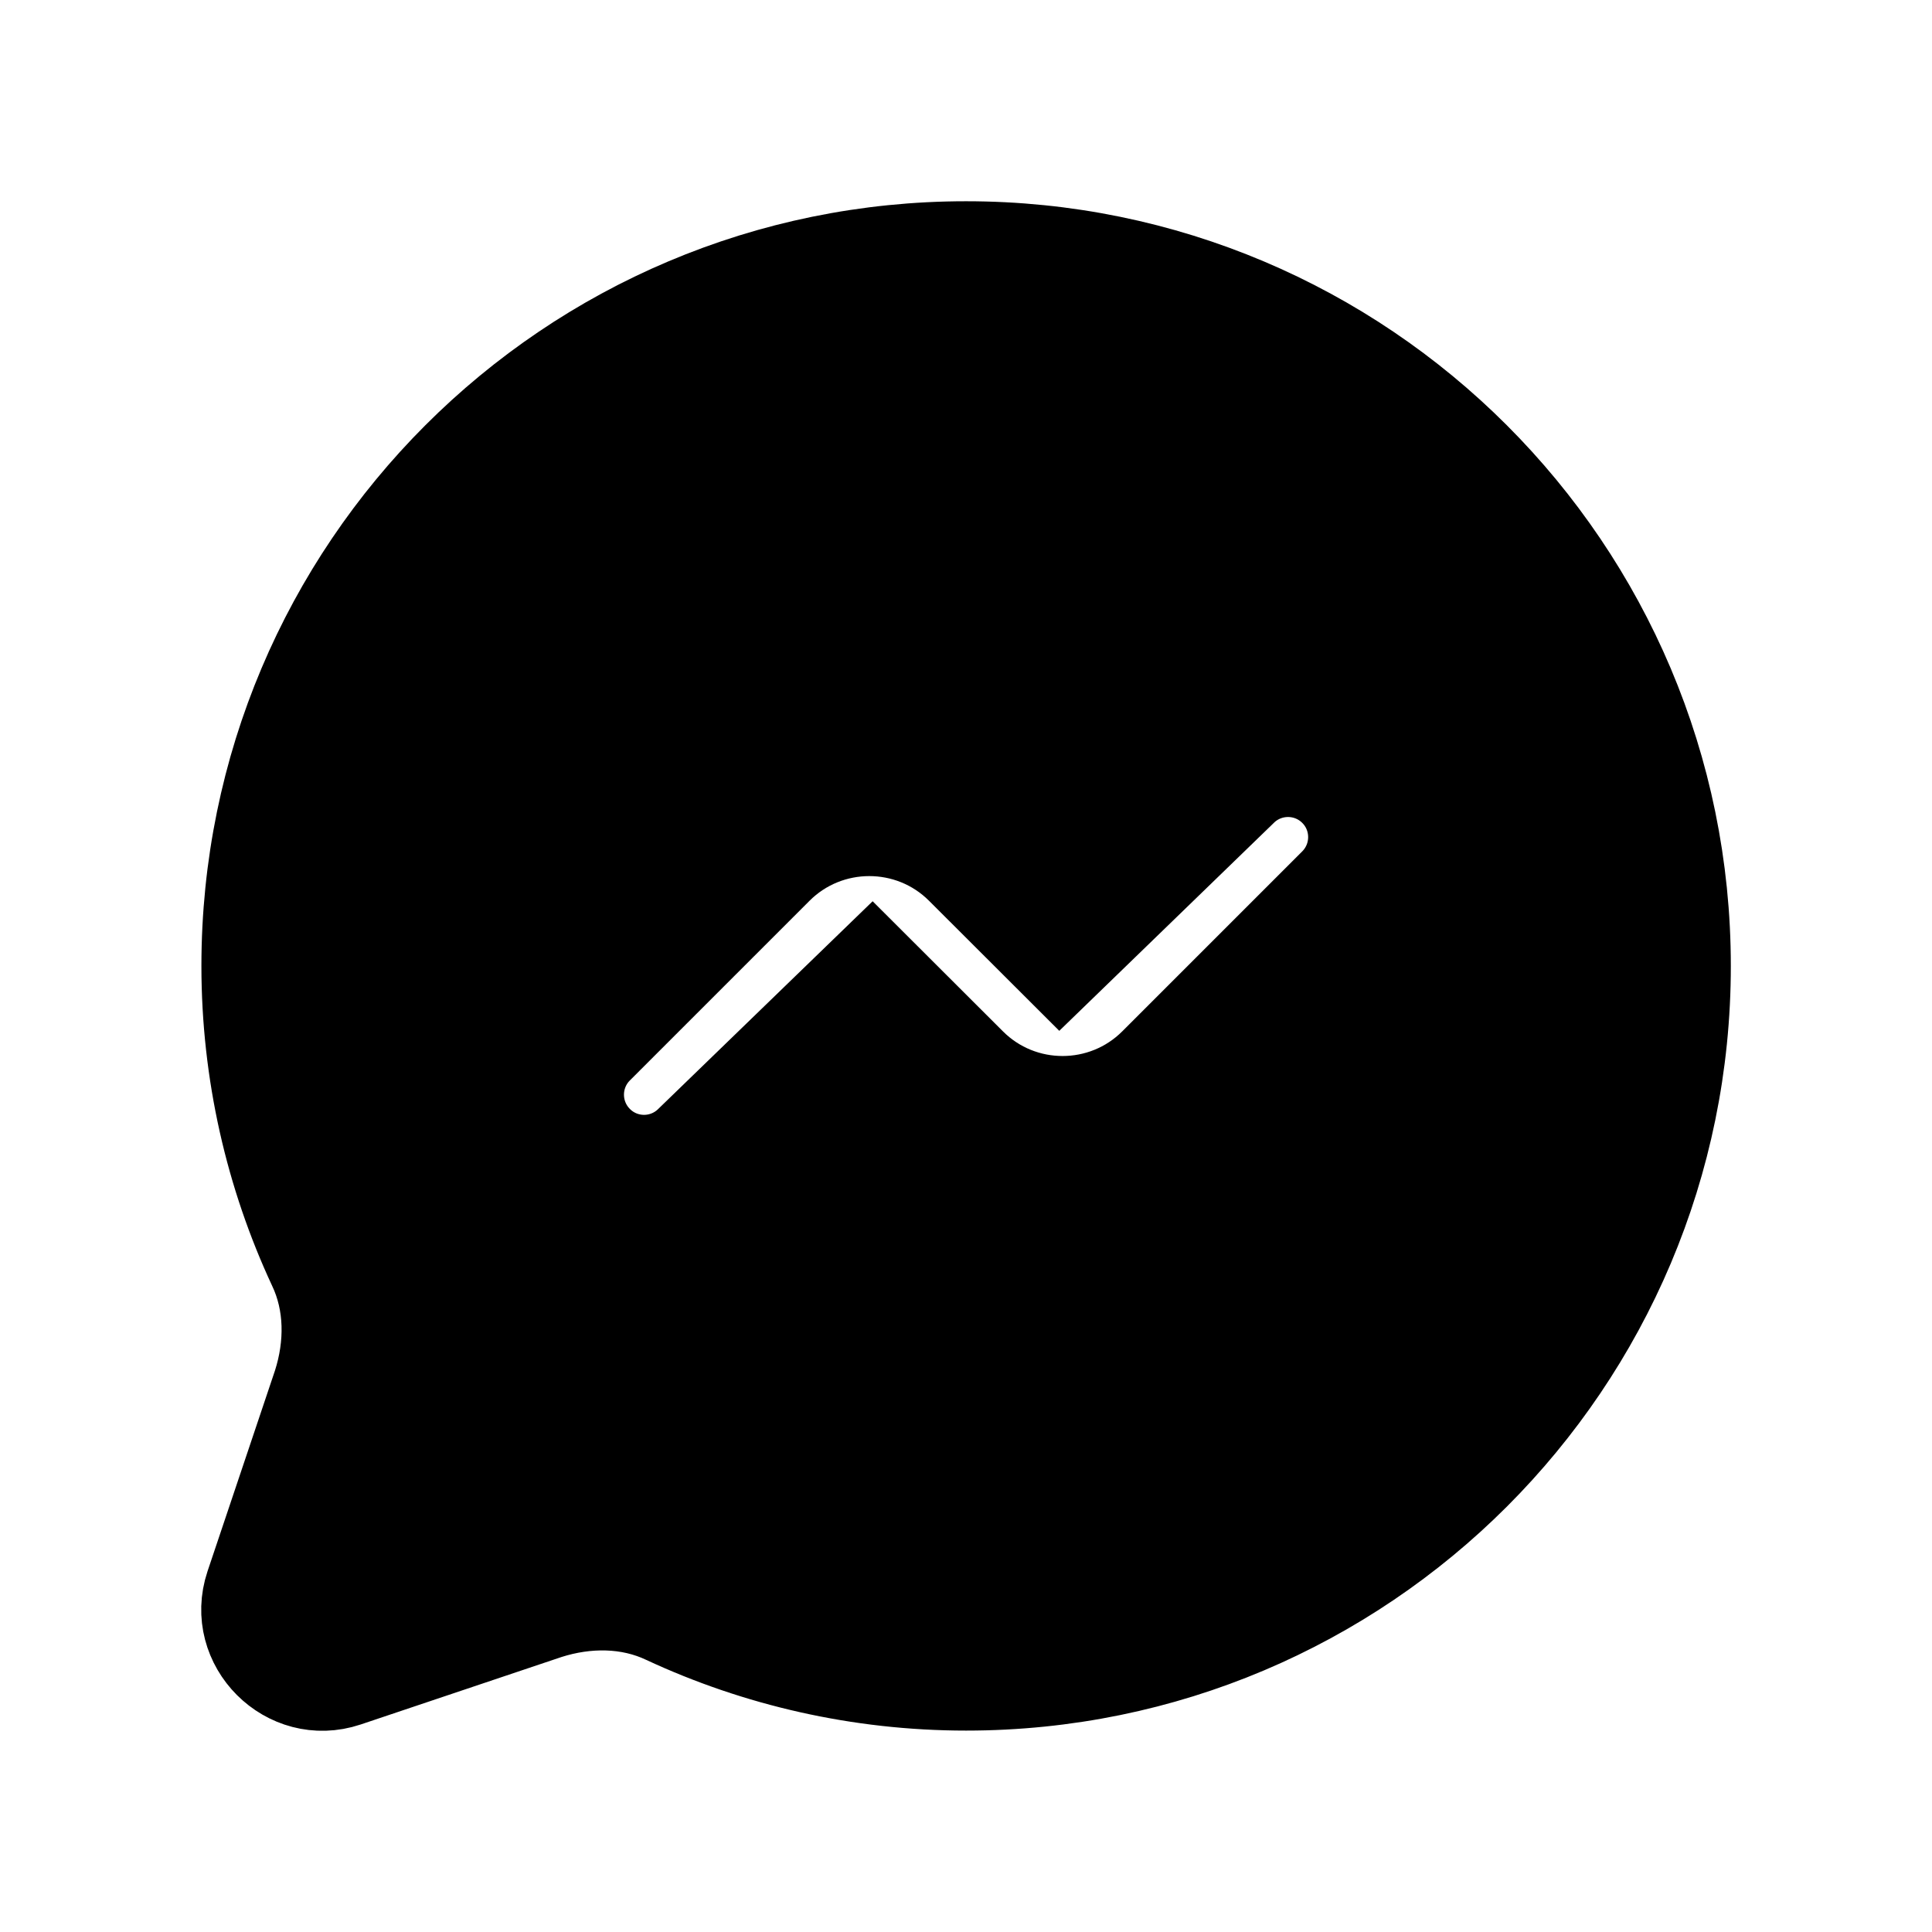 <svg viewBox="0 0 24 24" fill="currentColor" stroke="currentColor" xmlns="http://www.w3.org/2000/svg">
<path d="M12.001 3C7.031 3 3.002 7.029 3.002 11.999C3.002 13.339 3.302 14.619 3.832 15.758C4.042 16.198 4.042 16.708 3.892 17.178L3.052 19.678C2.792 20.458 3.542 21.208 4.322 20.948L6.822 20.108C7.292 19.958 7.802 19.958 8.242 20.168C9.382 20.698 10.662 20.998 12.002 20.998C16.972 20.998 21.001 16.969 21.001 11.999C21 7.029 16.971 3 12.001 3ZM16.53 10.93L14.295 13.165C13.691 13.769 12.709 13.769 12.106 13.166L10.835 11.897L8.531 14.129C8.385 14.275 8.193 14.349 8.001 14.349C7.809 14.349 7.617 14.276 7.471 14.129C7.178 13.836 7.178 13.361 7.471 13.068L9.703 10.836C10.306 10.233 11.289 10.232 11.893 10.835L13.164 12.104L15.47 9.869C15.763 9.576 16.238 9.576 16.531 9.869C16.824 10.162 16.823 10.637 16.53 10.93Z" />
</svg>
